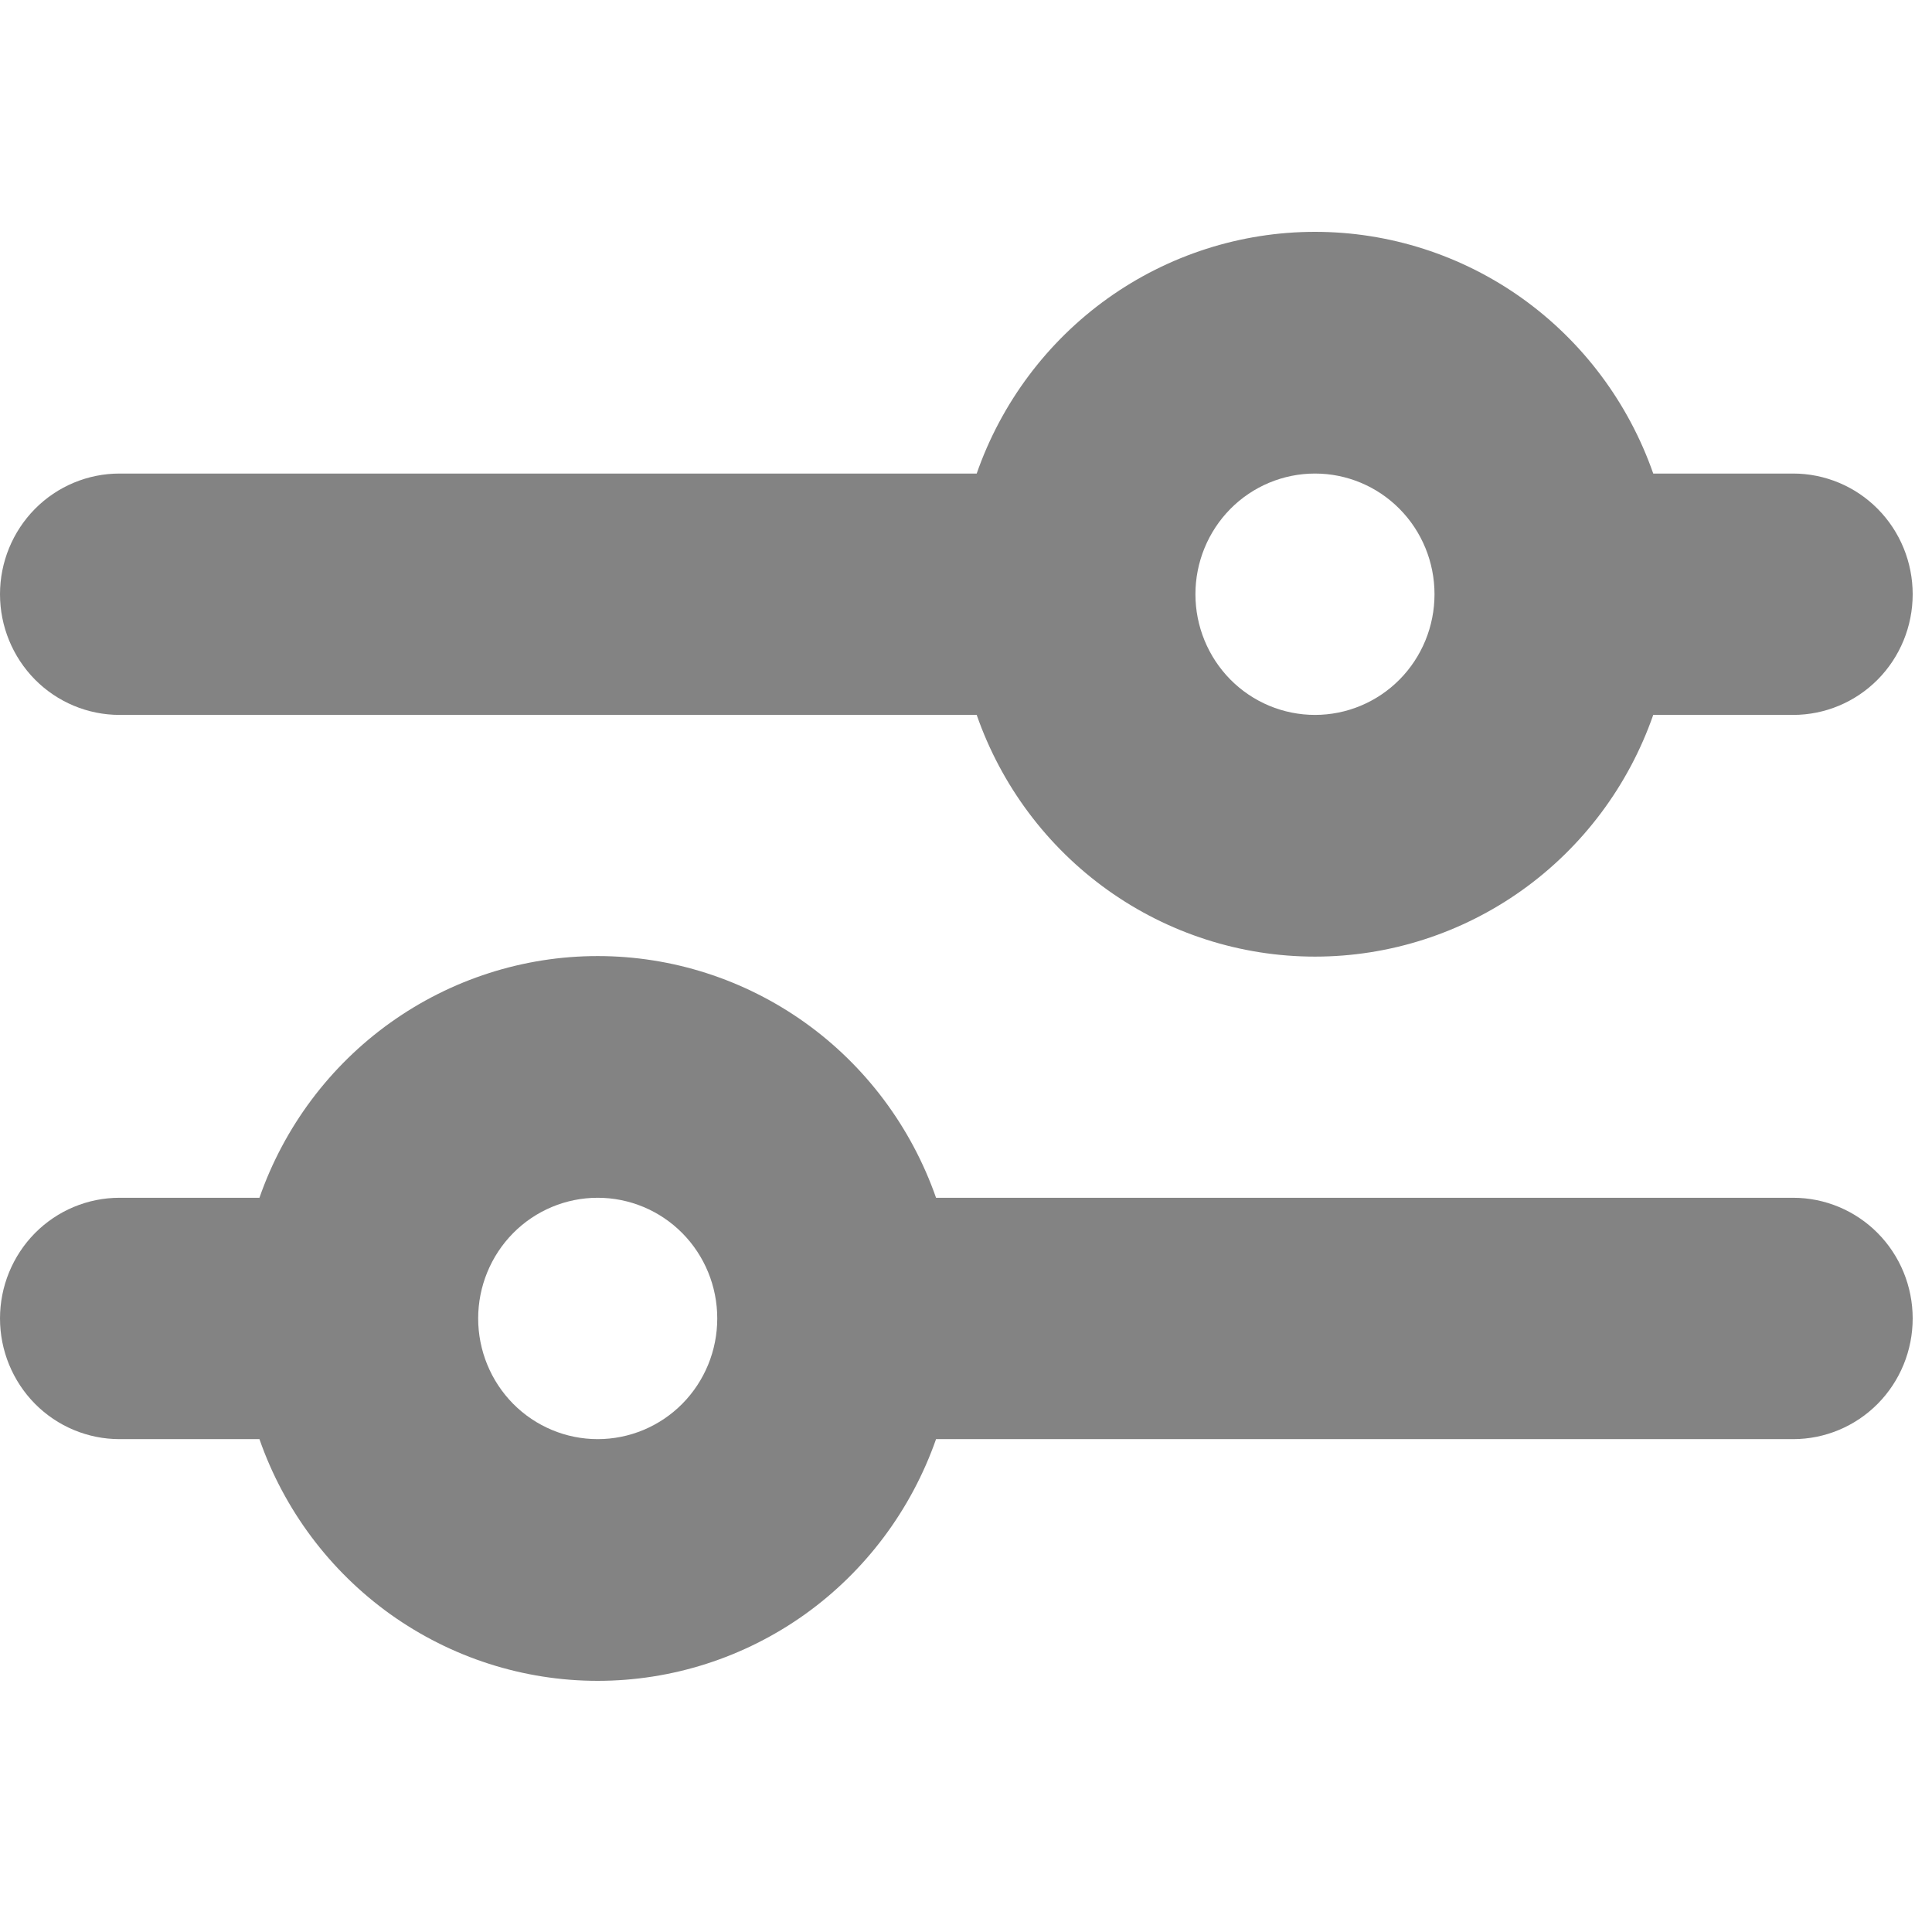 <svg width="28" height="28" viewBox="0 0 28 28" fill="none" xmlns="http://www.w3.org/2000/svg">
<path d="M19.058 6.863C18.598 6.863 18.157 7.047 17.832 7.375C17.508 7.703 17.325 8.148 17.325 8.612C17.325 9.076 17.508 9.521 17.832 9.849C18.157 10.177 18.598 10.361 19.058 10.361C19.517 10.361 19.958 10.177 20.283 9.849C20.608 9.521 20.79 9.076 20.79 8.612C20.79 8.148 20.608 7.703 20.283 7.375C19.958 7.047 19.517 6.863 19.058 6.863ZM14.155 6.863C14.512 5.839 15.176 4.952 16.054 4.324C16.933 3.697 17.982 3.36 19.058 3.36C20.133 3.36 21.183 3.697 22.061 4.324C22.939 4.952 23.602 5.839 23.96 6.863H25.988C26.447 6.863 26.888 7.047 27.213 7.375C27.538 7.703 27.72 8.148 27.72 8.612C27.72 9.076 27.538 9.521 27.213 9.849C26.888 10.177 26.447 10.361 25.988 10.361H23.96C23.602 11.386 22.939 12.273 22.061 12.9C21.183 13.527 20.133 13.864 19.058 13.864C17.982 13.864 16.933 13.527 16.054 12.9C15.176 12.273 14.512 11.386 14.155 10.361H1.732C1.273 10.361 0.832 10.177 0.507 9.849C0.183 9.521 0 9.076 0 8.612C0 8.148 0.183 7.703 0.507 7.375C0.832 7.047 1.273 6.863 1.732 6.863H14.155ZM8.662 17.359C8.203 17.359 7.762 17.543 7.437 17.871C7.113 18.199 6.93 18.644 6.93 19.108C6.93 19.572 7.113 20.017 7.437 20.345C7.762 20.673 8.203 20.857 8.662 20.857C9.122 20.857 9.563 20.673 9.888 20.345C10.213 20.017 10.395 19.572 10.395 19.108C10.395 18.644 10.213 18.199 9.888 17.871C9.563 17.543 9.122 17.359 8.662 17.359ZM3.76 17.359C4.117 16.334 4.781 15.447 5.659 14.82C6.538 14.193 7.587 13.856 8.662 13.856C9.738 13.856 10.787 14.193 11.666 14.82C12.544 15.447 13.207 16.334 13.566 17.359H25.988C26.447 17.359 26.888 17.543 27.213 17.871C27.538 18.199 27.72 18.644 27.72 19.108C27.72 19.572 27.538 20.017 27.213 20.345C26.888 20.673 26.447 20.857 25.988 20.857H13.566C13.207 21.881 12.544 22.768 11.666 23.396C10.787 24.023 9.738 24.36 8.662 24.36C7.587 24.36 6.538 24.023 5.659 23.396C4.781 22.768 4.117 21.881 3.76 20.857H1.732C1.273 20.857 0.832 20.673 0.507 20.345C0.183 20.017 0 19.572 0 19.108C0 18.644 0.183 18.199 0.507 17.871C0.832 17.543 1.273 17.359 1.732 17.359H3.76Z" fill="#838383"/>
</svg>
